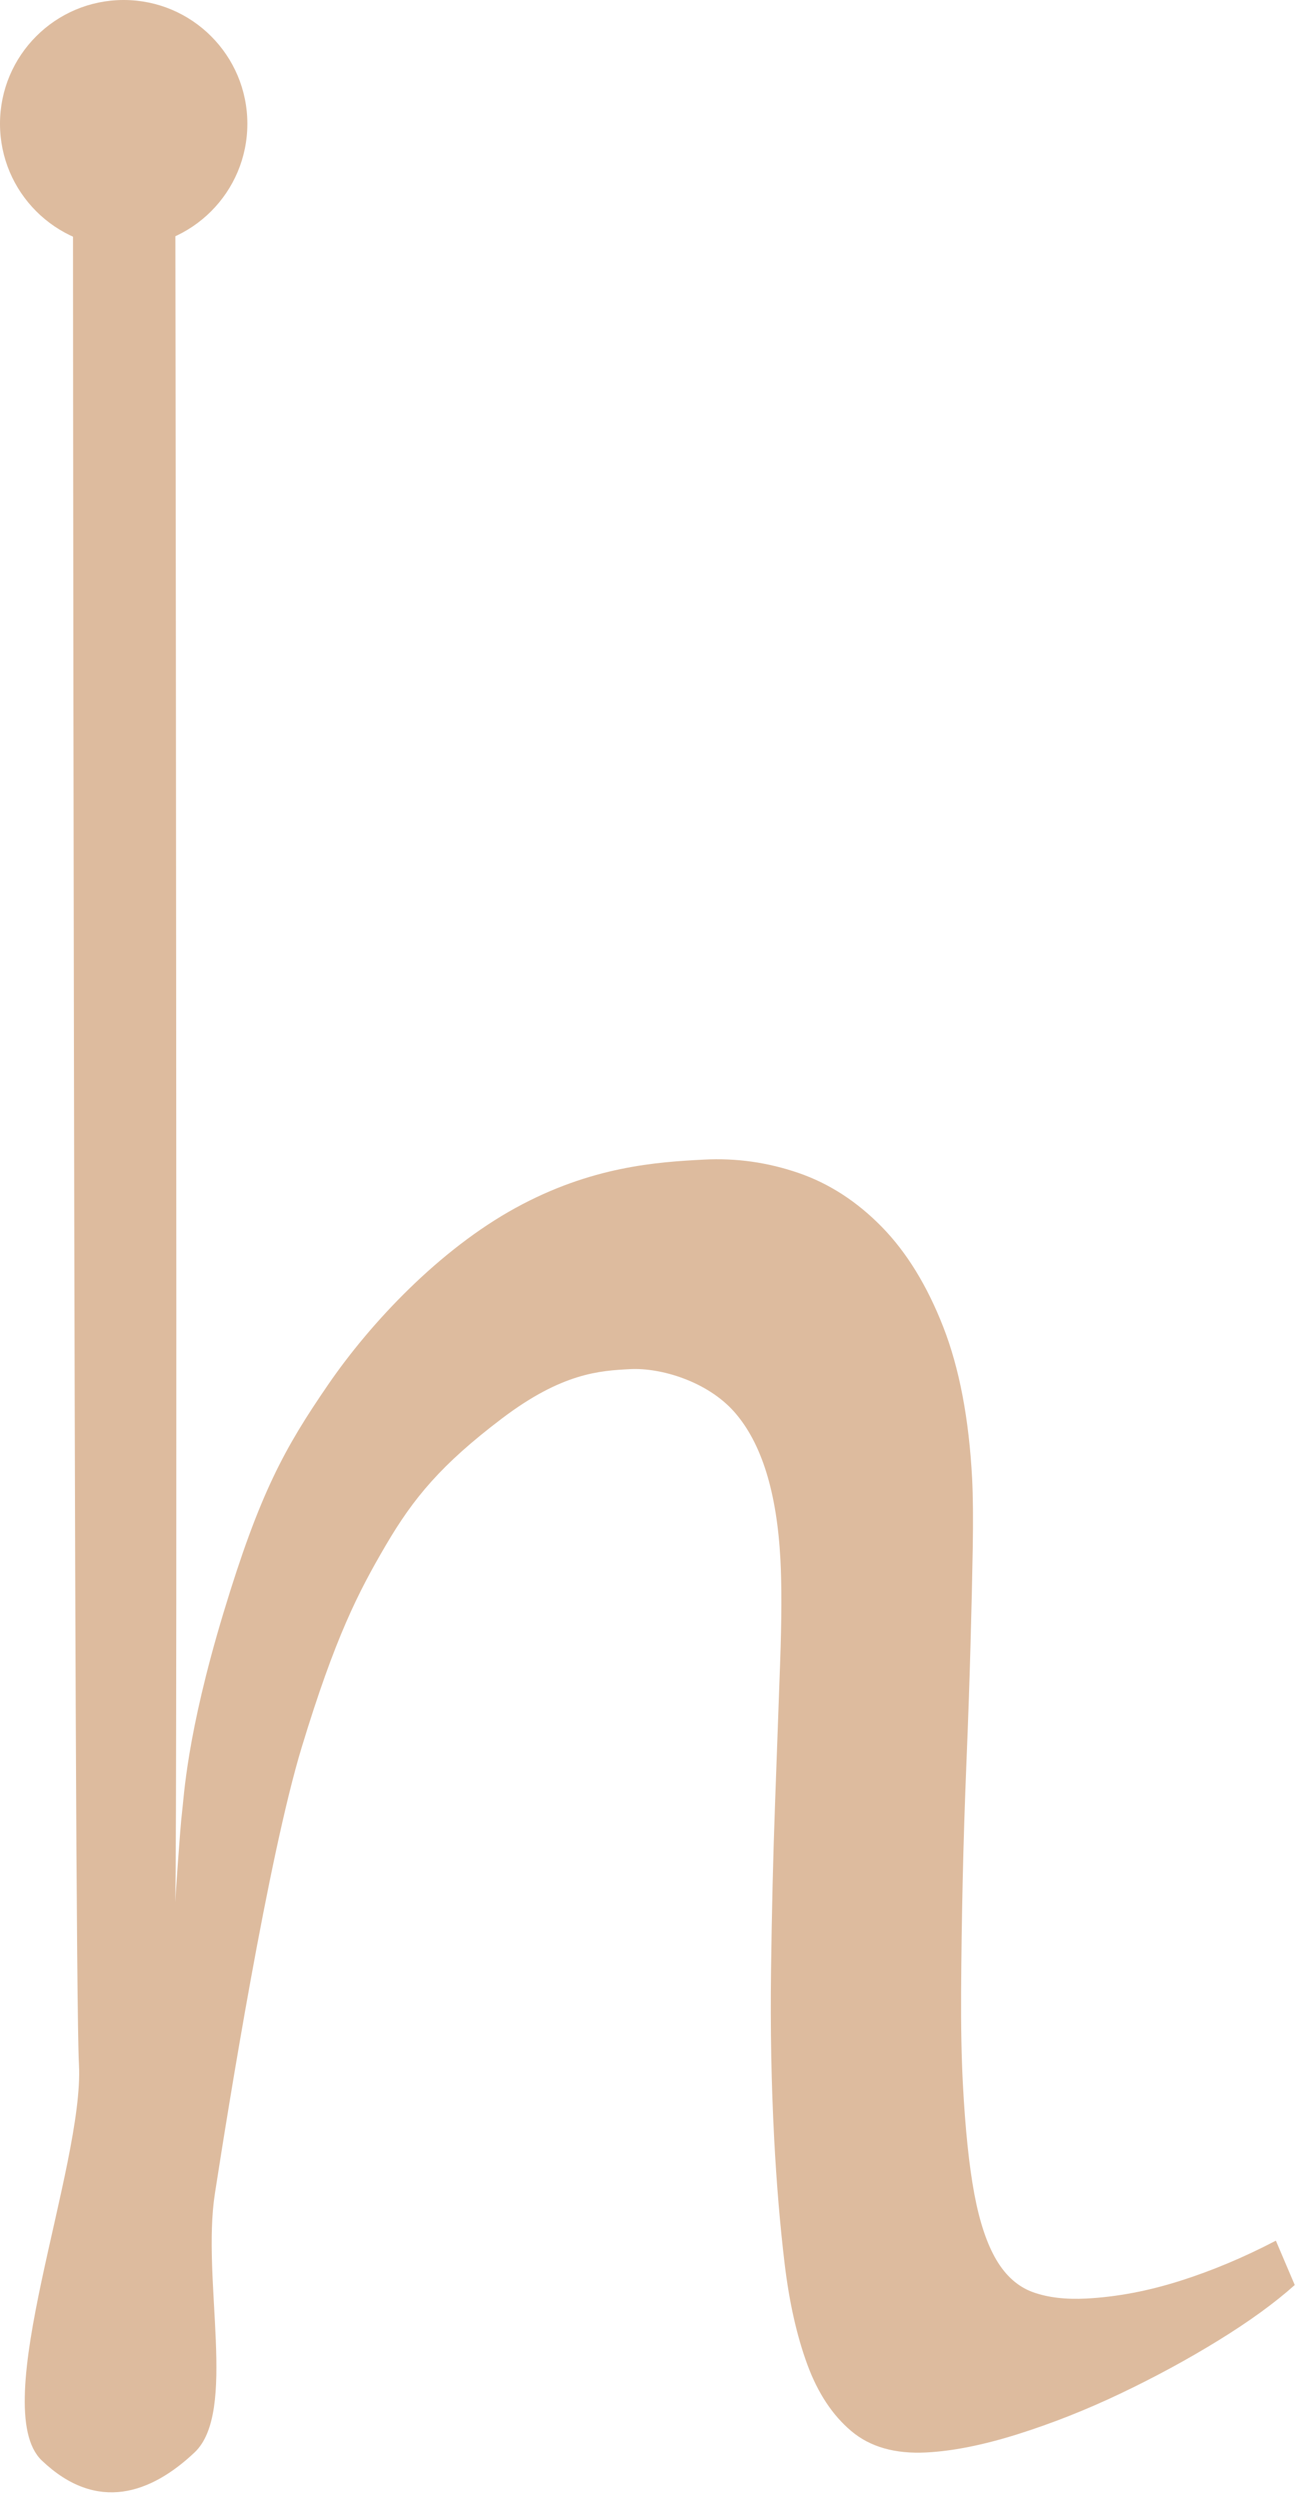 <svg width="53" height="101" viewBox="0 0 53 101" fill="none" xmlns="http://www.w3.org/2000/svg">
<path fill-rule="evenodd" clip-rule="evenodd" d="M7.083 4C7.083 4 7.187 74.796 7.083 76.844C7.083 76.844 7.281 73.814 7.36 73.208C7.438 72.601 7.538 70.106 9.031 65.168C10.504 60.294 11.51 58.498 13.256 55.952C15.002 53.405 17.784 50.474 20.847 48.796C23.911 47.118 26.555 46.946 28.451 46.847C29.761 46.778 31.038 46.958 32.281 47.386C33.524 47.813 34.647 48.541 35.652 49.568C36.656 50.594 37.483 51.942 38.134 53.609C38.785 55.277 39.173 57.316 39.3 59.726C39.336 60.429 39.345 61.373 39.325 62.559C39.305 63.745 39.274 65.067 39.233 66.524C39.193 67.982 39.139 69.528 39.072 71.162C39.005 72.797 38.954 74.401 38.919 75.976C38.884 77.55 38.863 79.047 38.855 80.468C38.847 81.888 38.871 83.125 38.926 84.178C39.022 86.004 39.176 87.486 39.388 88.625C39.601 89.764 39.9 90.657 40.286 91.306C40.672 91.955 41.164 92.386 41.762 92.602C42.36 92.817 43.08 92.902 43.923 92.858C45.14 92.794 46.395 92.558 47.688 92.15C48.981 91.742 50.278 91.199 51.58 90.52L52.343 92.311C51.536 93.034 50.507 93.78 49.257 94.55C48.006 95.32 46.688 96.034 45.303 96.693C43.918 97.353 42.532 97.901 41.147 98.337C39.762 98.773 38.531 99.02 37.454 99.076C36.19 99.142 35.178 98.855 34.417 98.214C33.656 97.574 33.063 96.678 32.639 95.526C32.215 94.375 31.909 93.018 31.721 91.456C31.534 89.893 31.393 88.21 31.298 86.408C31.183 84.208 31.14 81.94 31.171 79.603C31.201 77.266 31.254 75.04 31.331 72.923C31.408 70.807 31.477 68.885 31.539 67.156C31.601 65.428 31.605 64.049 31.551 63.019C31.408 60.281 30.787 58.289 29.689 57.044C28.591 55.799 26.701 55.247 25.479 55.311C24.257 55.375 22.732 55.455 20.288 57.308C17.843 59.161 16.72 60.512 15.601 62.42C14.482 64.327 13.552 66.137 12.2 70.579C10.847 75.022 9.232 85.112 8.688 88.614C8.143 92.116 9.604 97.438 7.863 99.078C6.122 100.718 3.932 101.537 1.69 99.401C-0.552 97.266 3.407 87.516 3.192 83.408C2.976 79.301 2.948 4.217 2.948 4.217L7.083 4Z" fill="#DDBB9E"/>
<path fill-rule="evenodd" clip-rule="evenodd" d="M5 10C7.761 10 10 7.761 10 5C10 2.239 7.761 0 5 0C2.239 0 0 2.239 0 5C0 7.761 2.239 10 5 10Z" fill="#DDBB9E"/>
</svg>
